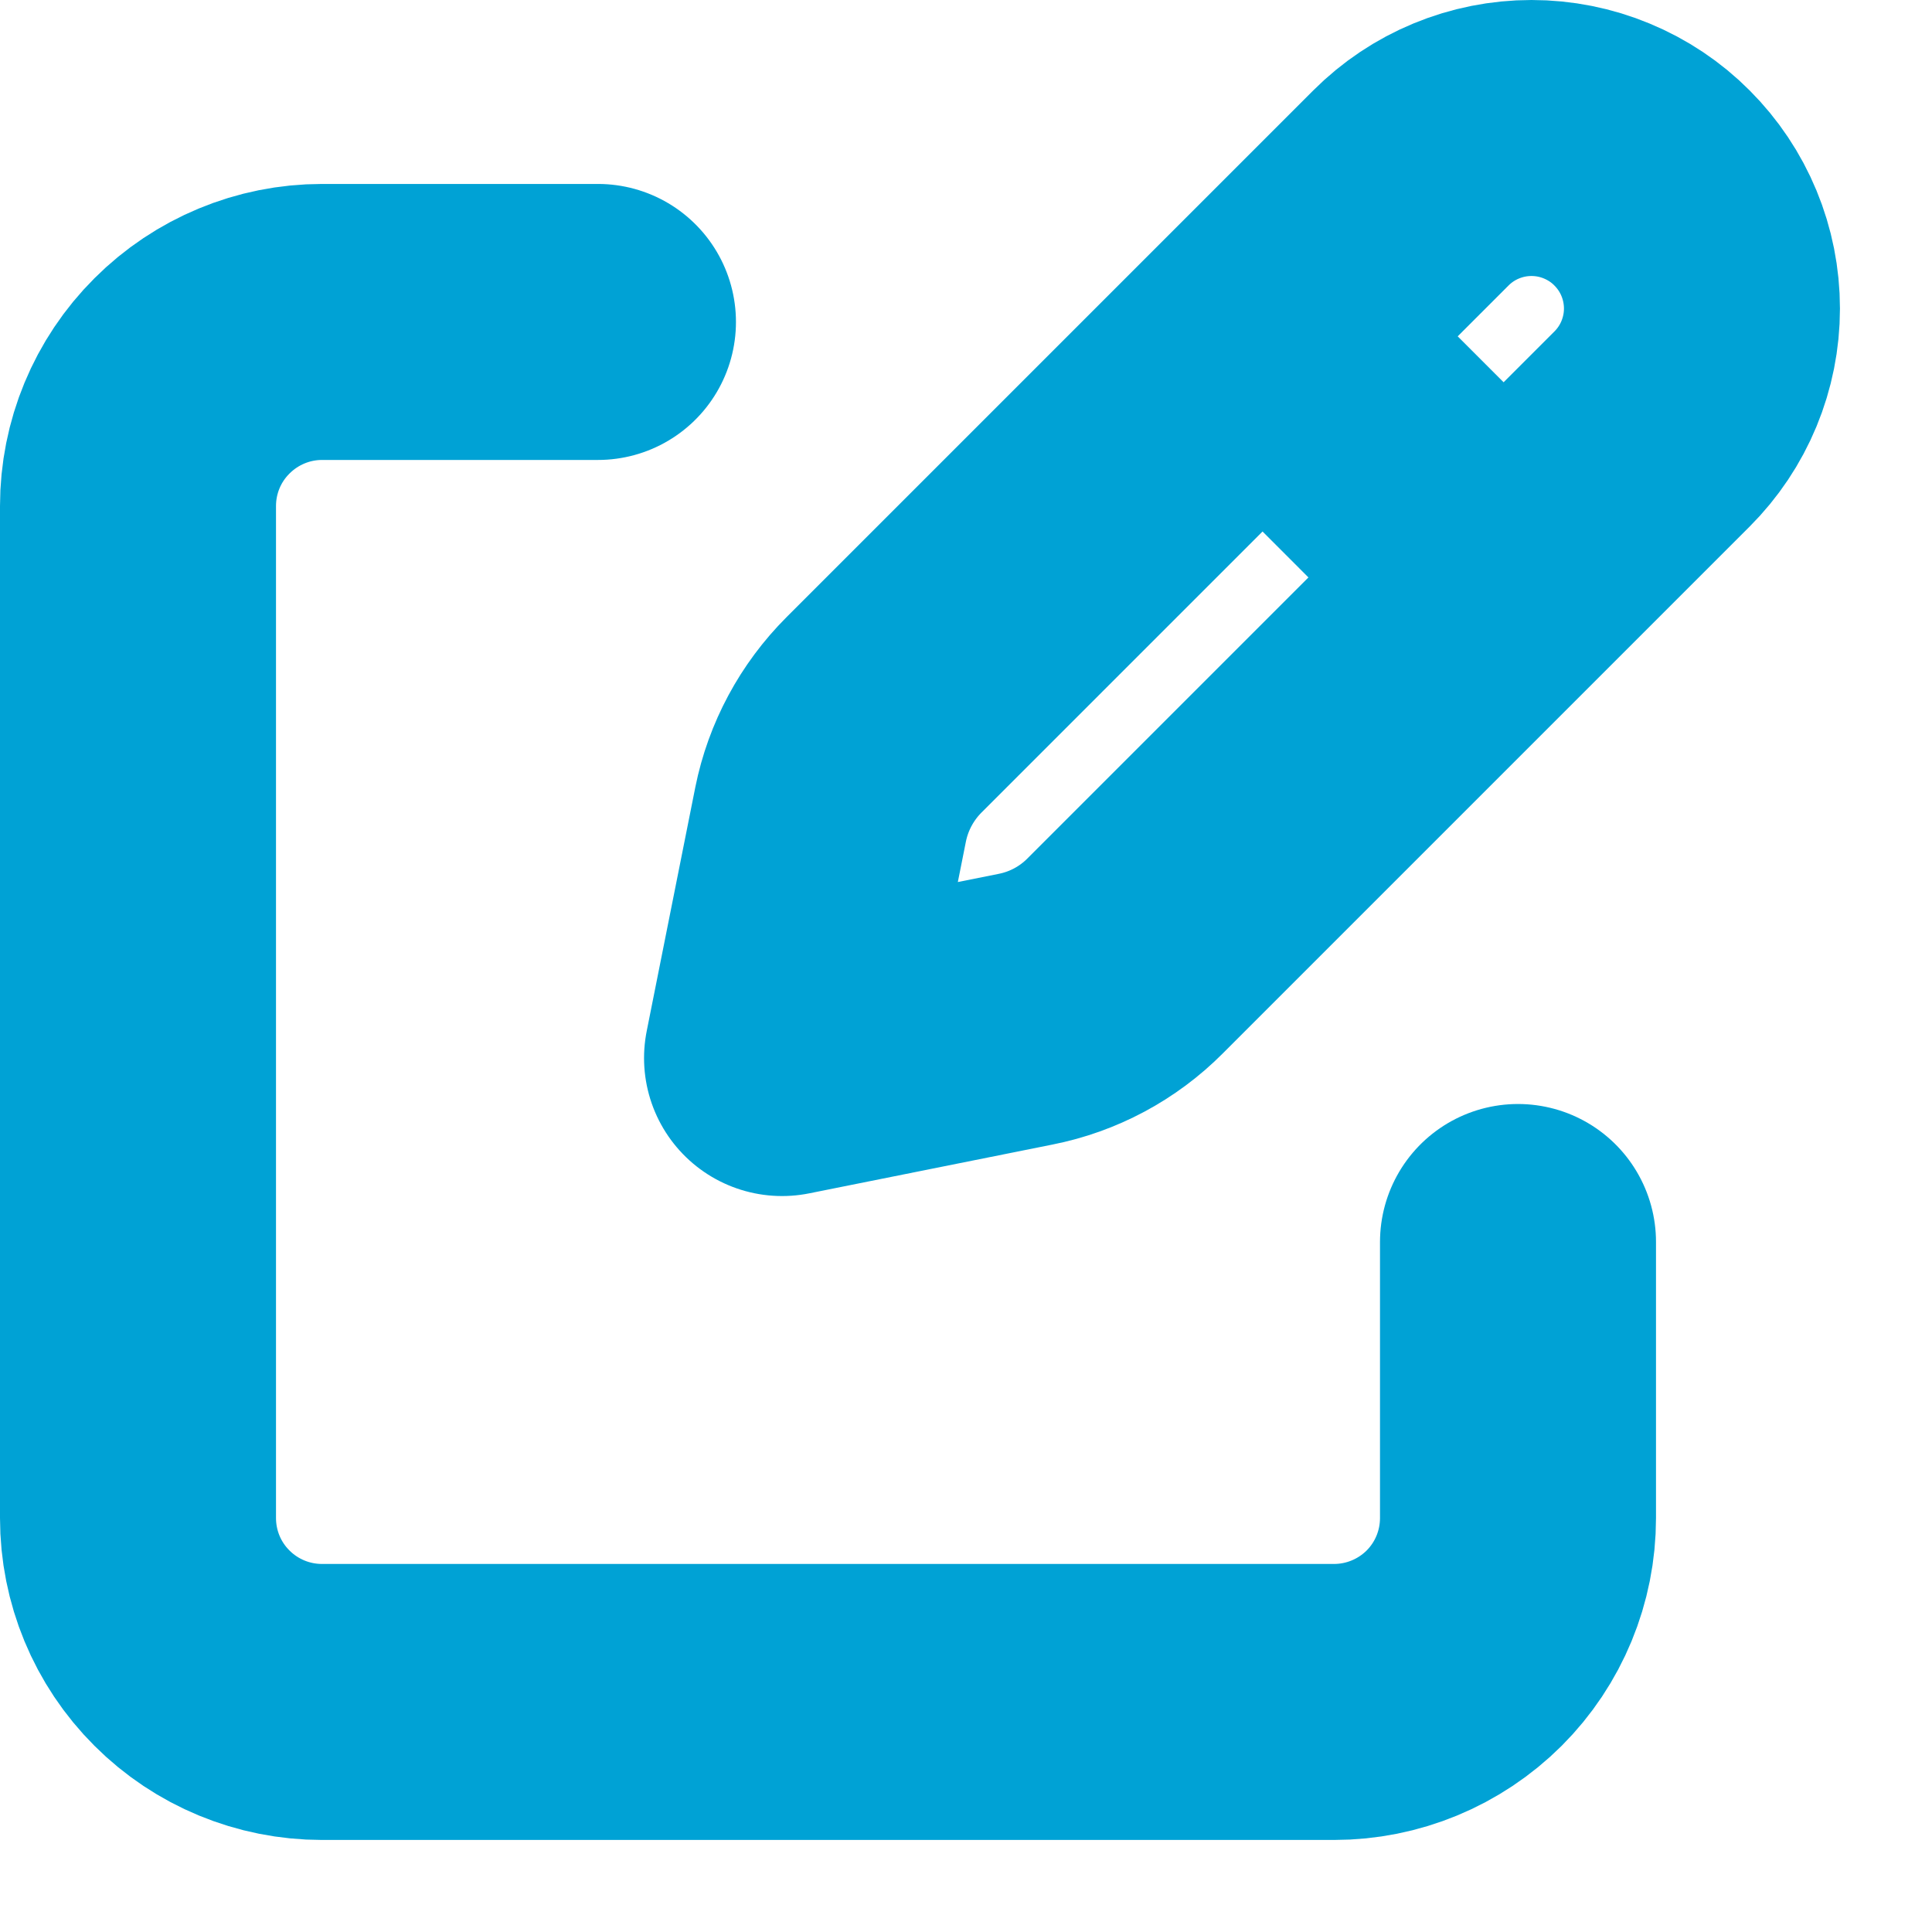 <svg width="14" height="14" viewBox="0 0 14 14" fill="none" xmlns="http://www.w3.org/2000/svg">
<path d="M9.317 2.605L10.728 4.017M10.224 1.362L6.406 5.18C6.209 5.377 6.074 5.628 6.019 5.901L5.667 7.667L7.432 7.313C7.705 7.259 7.956 7.125 8.153 6.927L11.971 3.109C12.086 2.994 12.177 2.858 12.239 2.708C12.301 2.558 12.333 2.398 12.333 2.236C12.333 2.073 12.301 1.913 12.239 1.763C12.177 1.613 12.086 1.477 11.971 1.362C11.857 1.247 11.72 1.156 11.57 1.094C11.421 1.032 11.26 1 11.098 1C10.935 1 10.775 1.032 10.625 1.094C10.475 1.156 10.339 1.247 10.224 1.362Z" stroke="#00A2D5" stroke-width="2" stroke-linecap="round" stroke-linejoin="round"/>
<path d="M11 9V11C11 11.354 10.86 11.693 10.61 11.943C10.359 12.193 10.02 12.333 9.667 12.333H2.333C1.98 12.333 1.641 12.193 1.391 11.943C1.14 11.693 1 11.354 1 11V3.667C1 3.313 1.14 2.974 1.391 2.724C1.641 2.474 1.98 2.333 2.333 2.333H4.333" stroke="#00A2D5" stroke-width="2" stroke-linecap="round" stroke-linejoin="round"/>
</svg>
